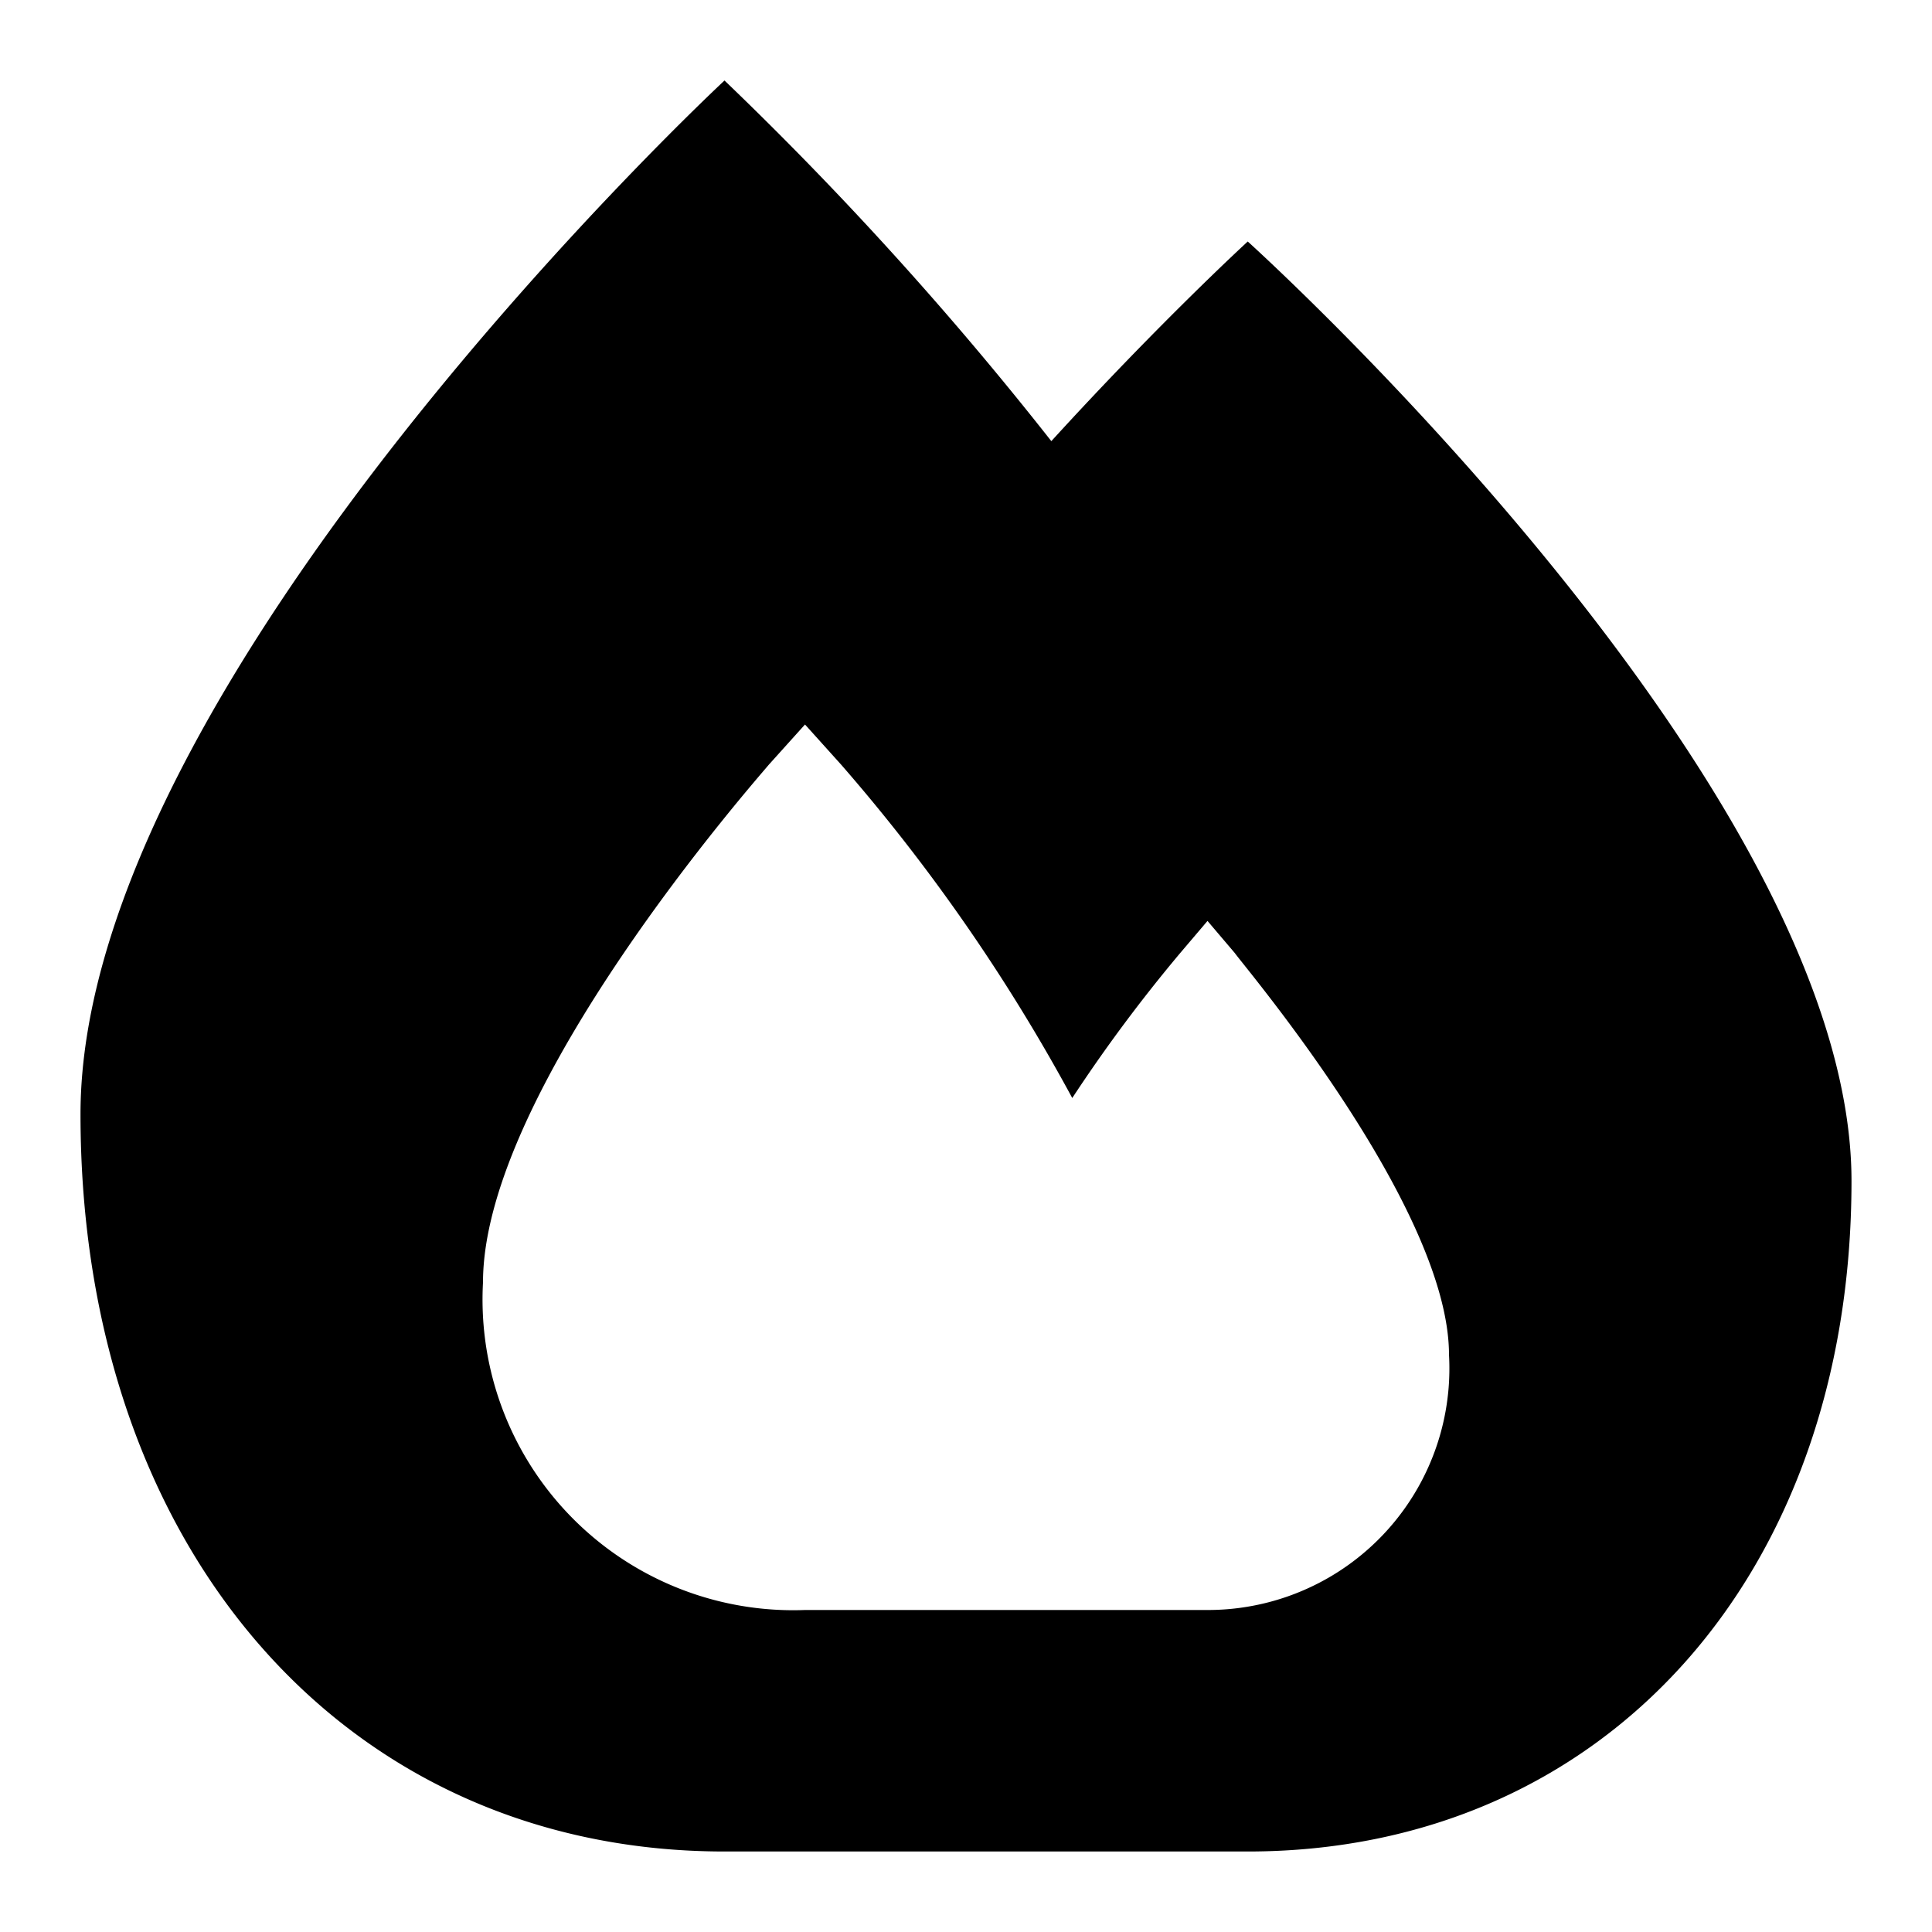 <svg xmlns="http://www.w3.org/2000/svg" viewBox="0 0 24 24"><title>fire</title><g id="fire"><path d="M15.5,3s-1.09,1-2.44,2.48A43.26,43.26,0,0,0,9,1S1,8.44,1,13.84,4.29,23,9,23h6.5c4.42,0,7.5-3.42,7.5-8.33S15.5,3,15.5,3ZM15,20H10a3.86,3.86,0,0,1-4-4.07c0-2.4,3.41-6.26,3.55-6.43L10,9l.45.5a22.79,22.79,0,0,1,2.87,4.14,19.14,19.14,0,0,1,1.34-1.8l.34-.4.34.4C15.45,12,18,15,18,16.83A3,3,0,0,1,15,20Z"/></g></svg>